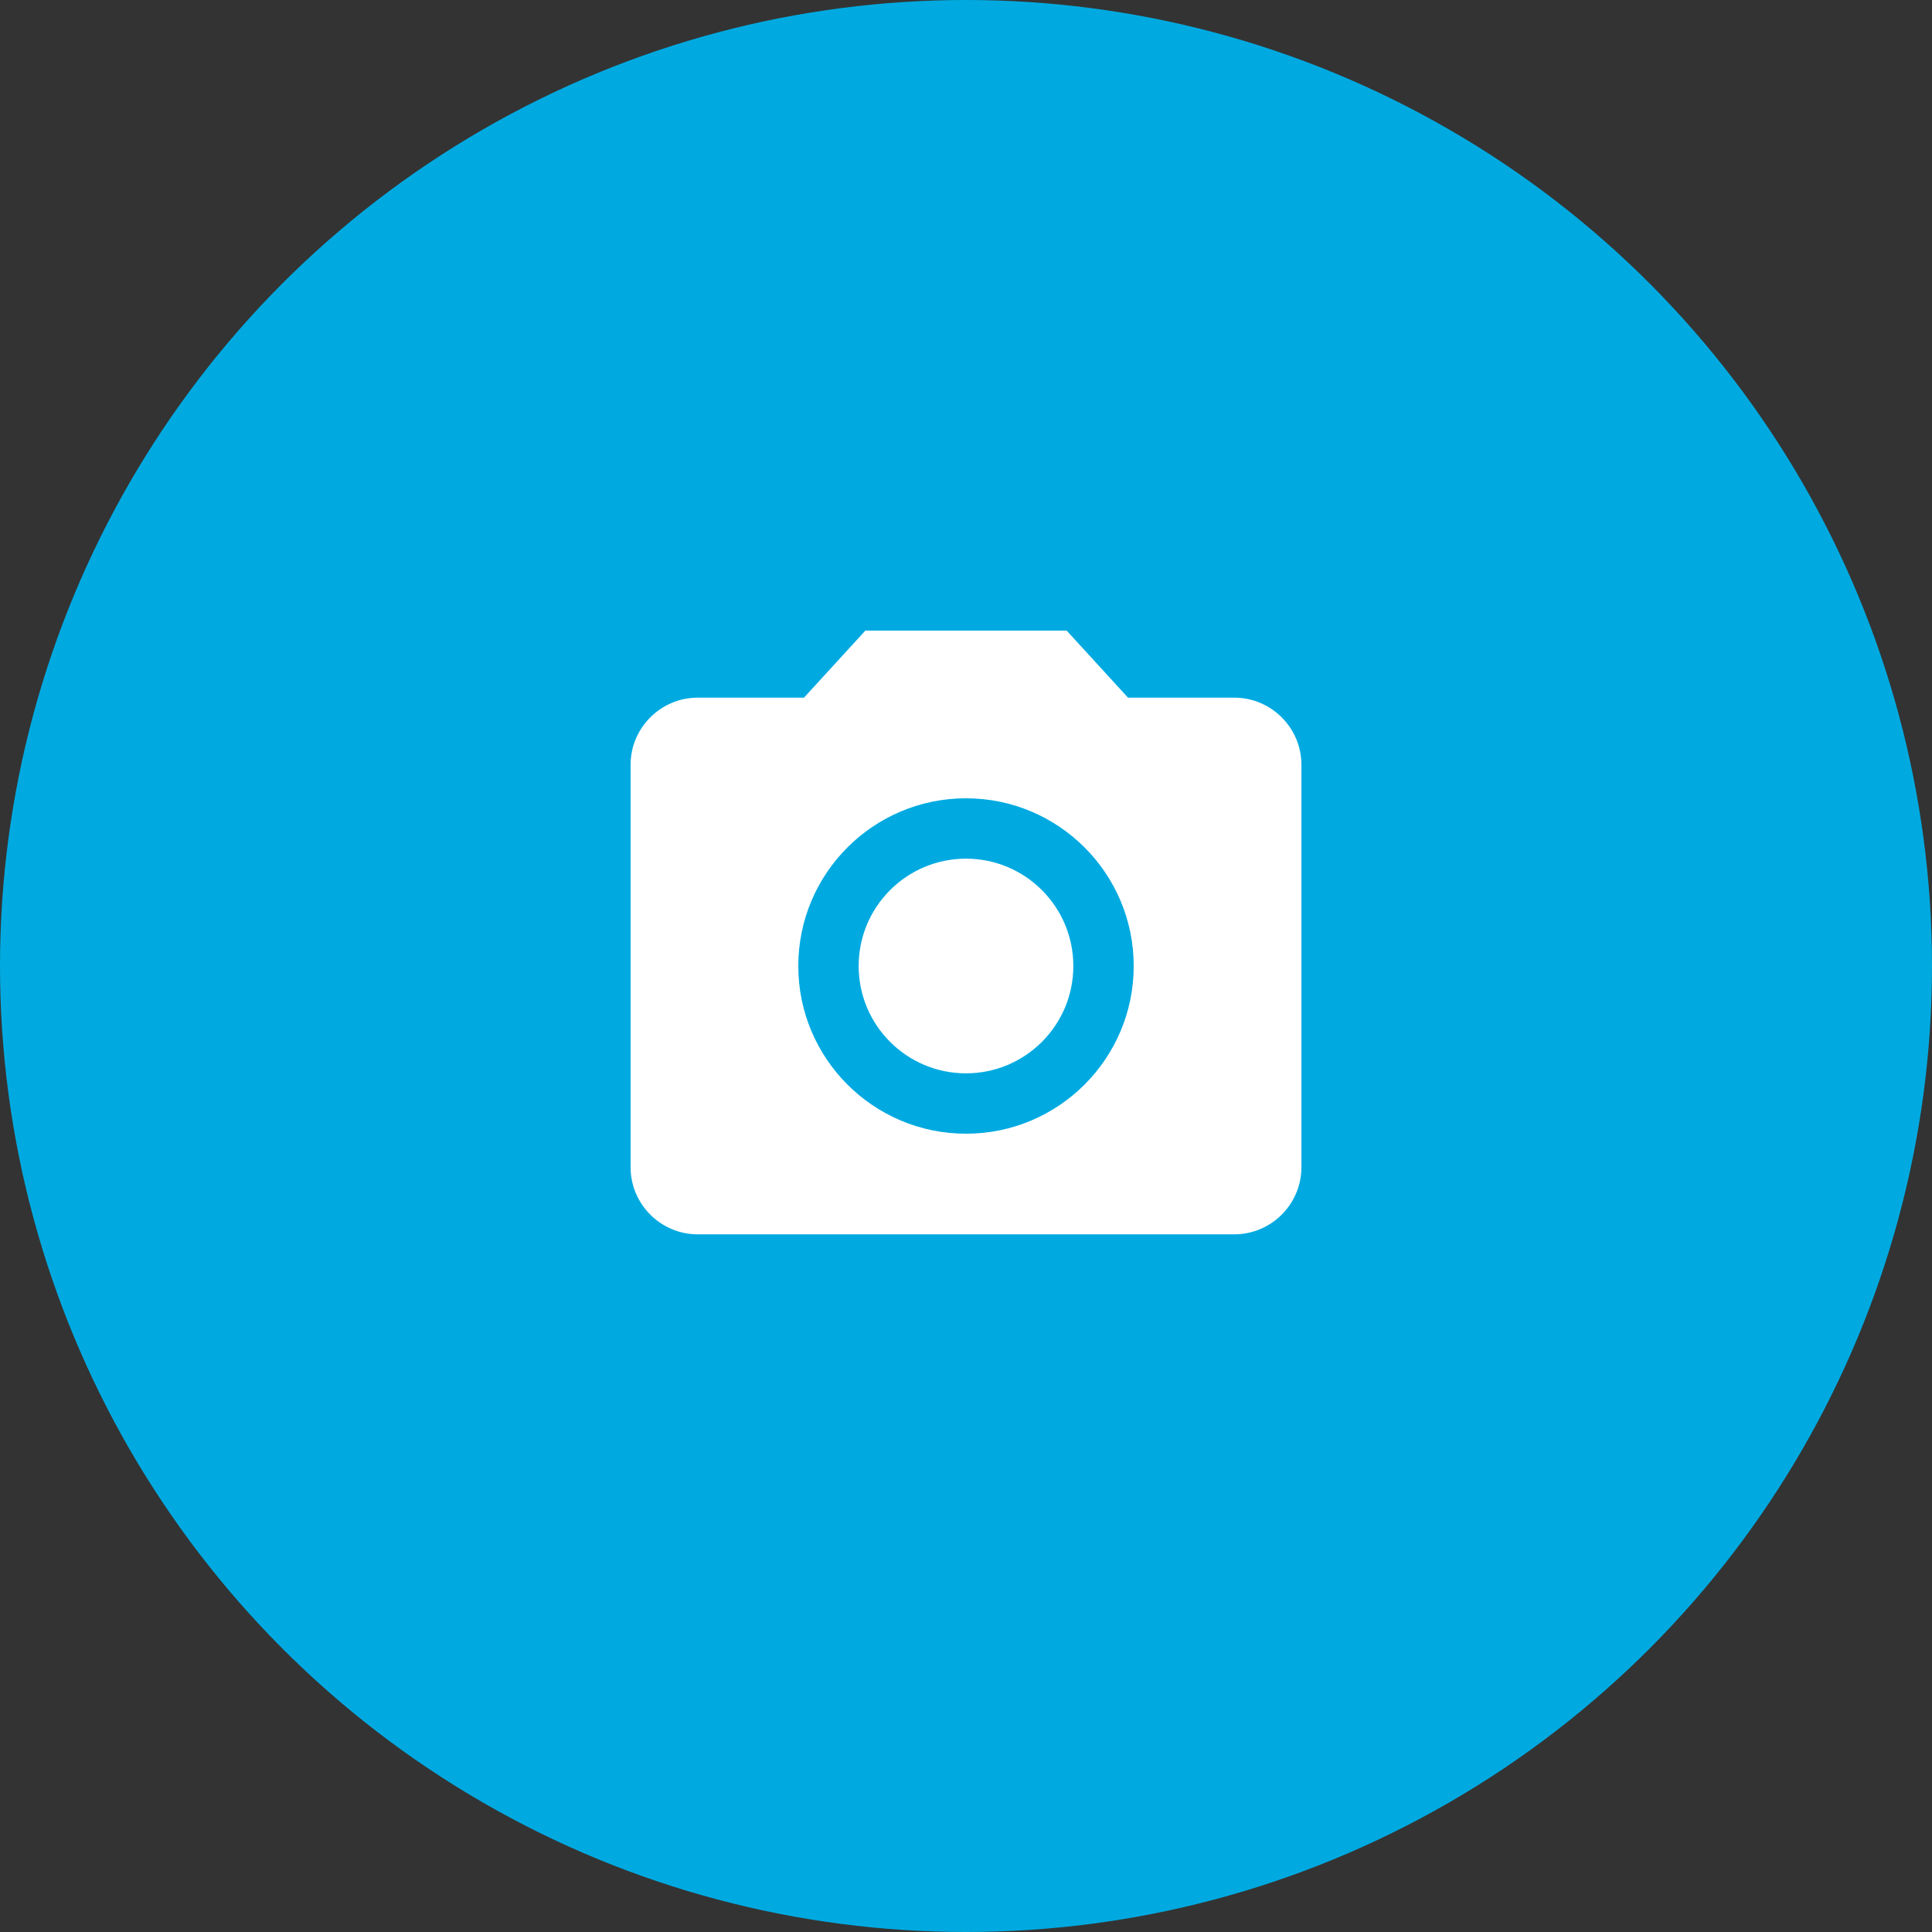 <svg width="72" height="72" viewBox="0 0 72 72" fill="none" xmlns="http://www.w3.org/2000/svg">
<rect x="0" y="0" width="72" height="72" fill="#333333" stroke="none"/>
<circle cx="36" cy="36" r="36" fill="#00AAE1"/>
<path d="M36 40C38.209 40 40 38.209 40 36C40 33.791 38.209 32 36 32C33.791 32 32 33.791 32 36C32 38.209 33.791 40 36 40Z" fill="white"/>
<path d="M32.25 23.5L29.962 26H26C24.625 26 23.5 27.125 23.5 28.5V43.5C23.5 44.875 24.625 46 26 46H46C47.375 46 48.5 44.875 48.5 43.5V28.5C48.5 27.125 47.375 26 46 26H42.038L39.75 23.5H32.25ZM36 42.25C32.55 42.25 29.75 39.45 29.75 36C29.75 32.55 32.55 29.75 36 29.75C39.45 29.75 42.25 32.55 42.25 36C42.25 39.45 39.45 42.25 36 42.25Z" fill="white"/>
</svg>
